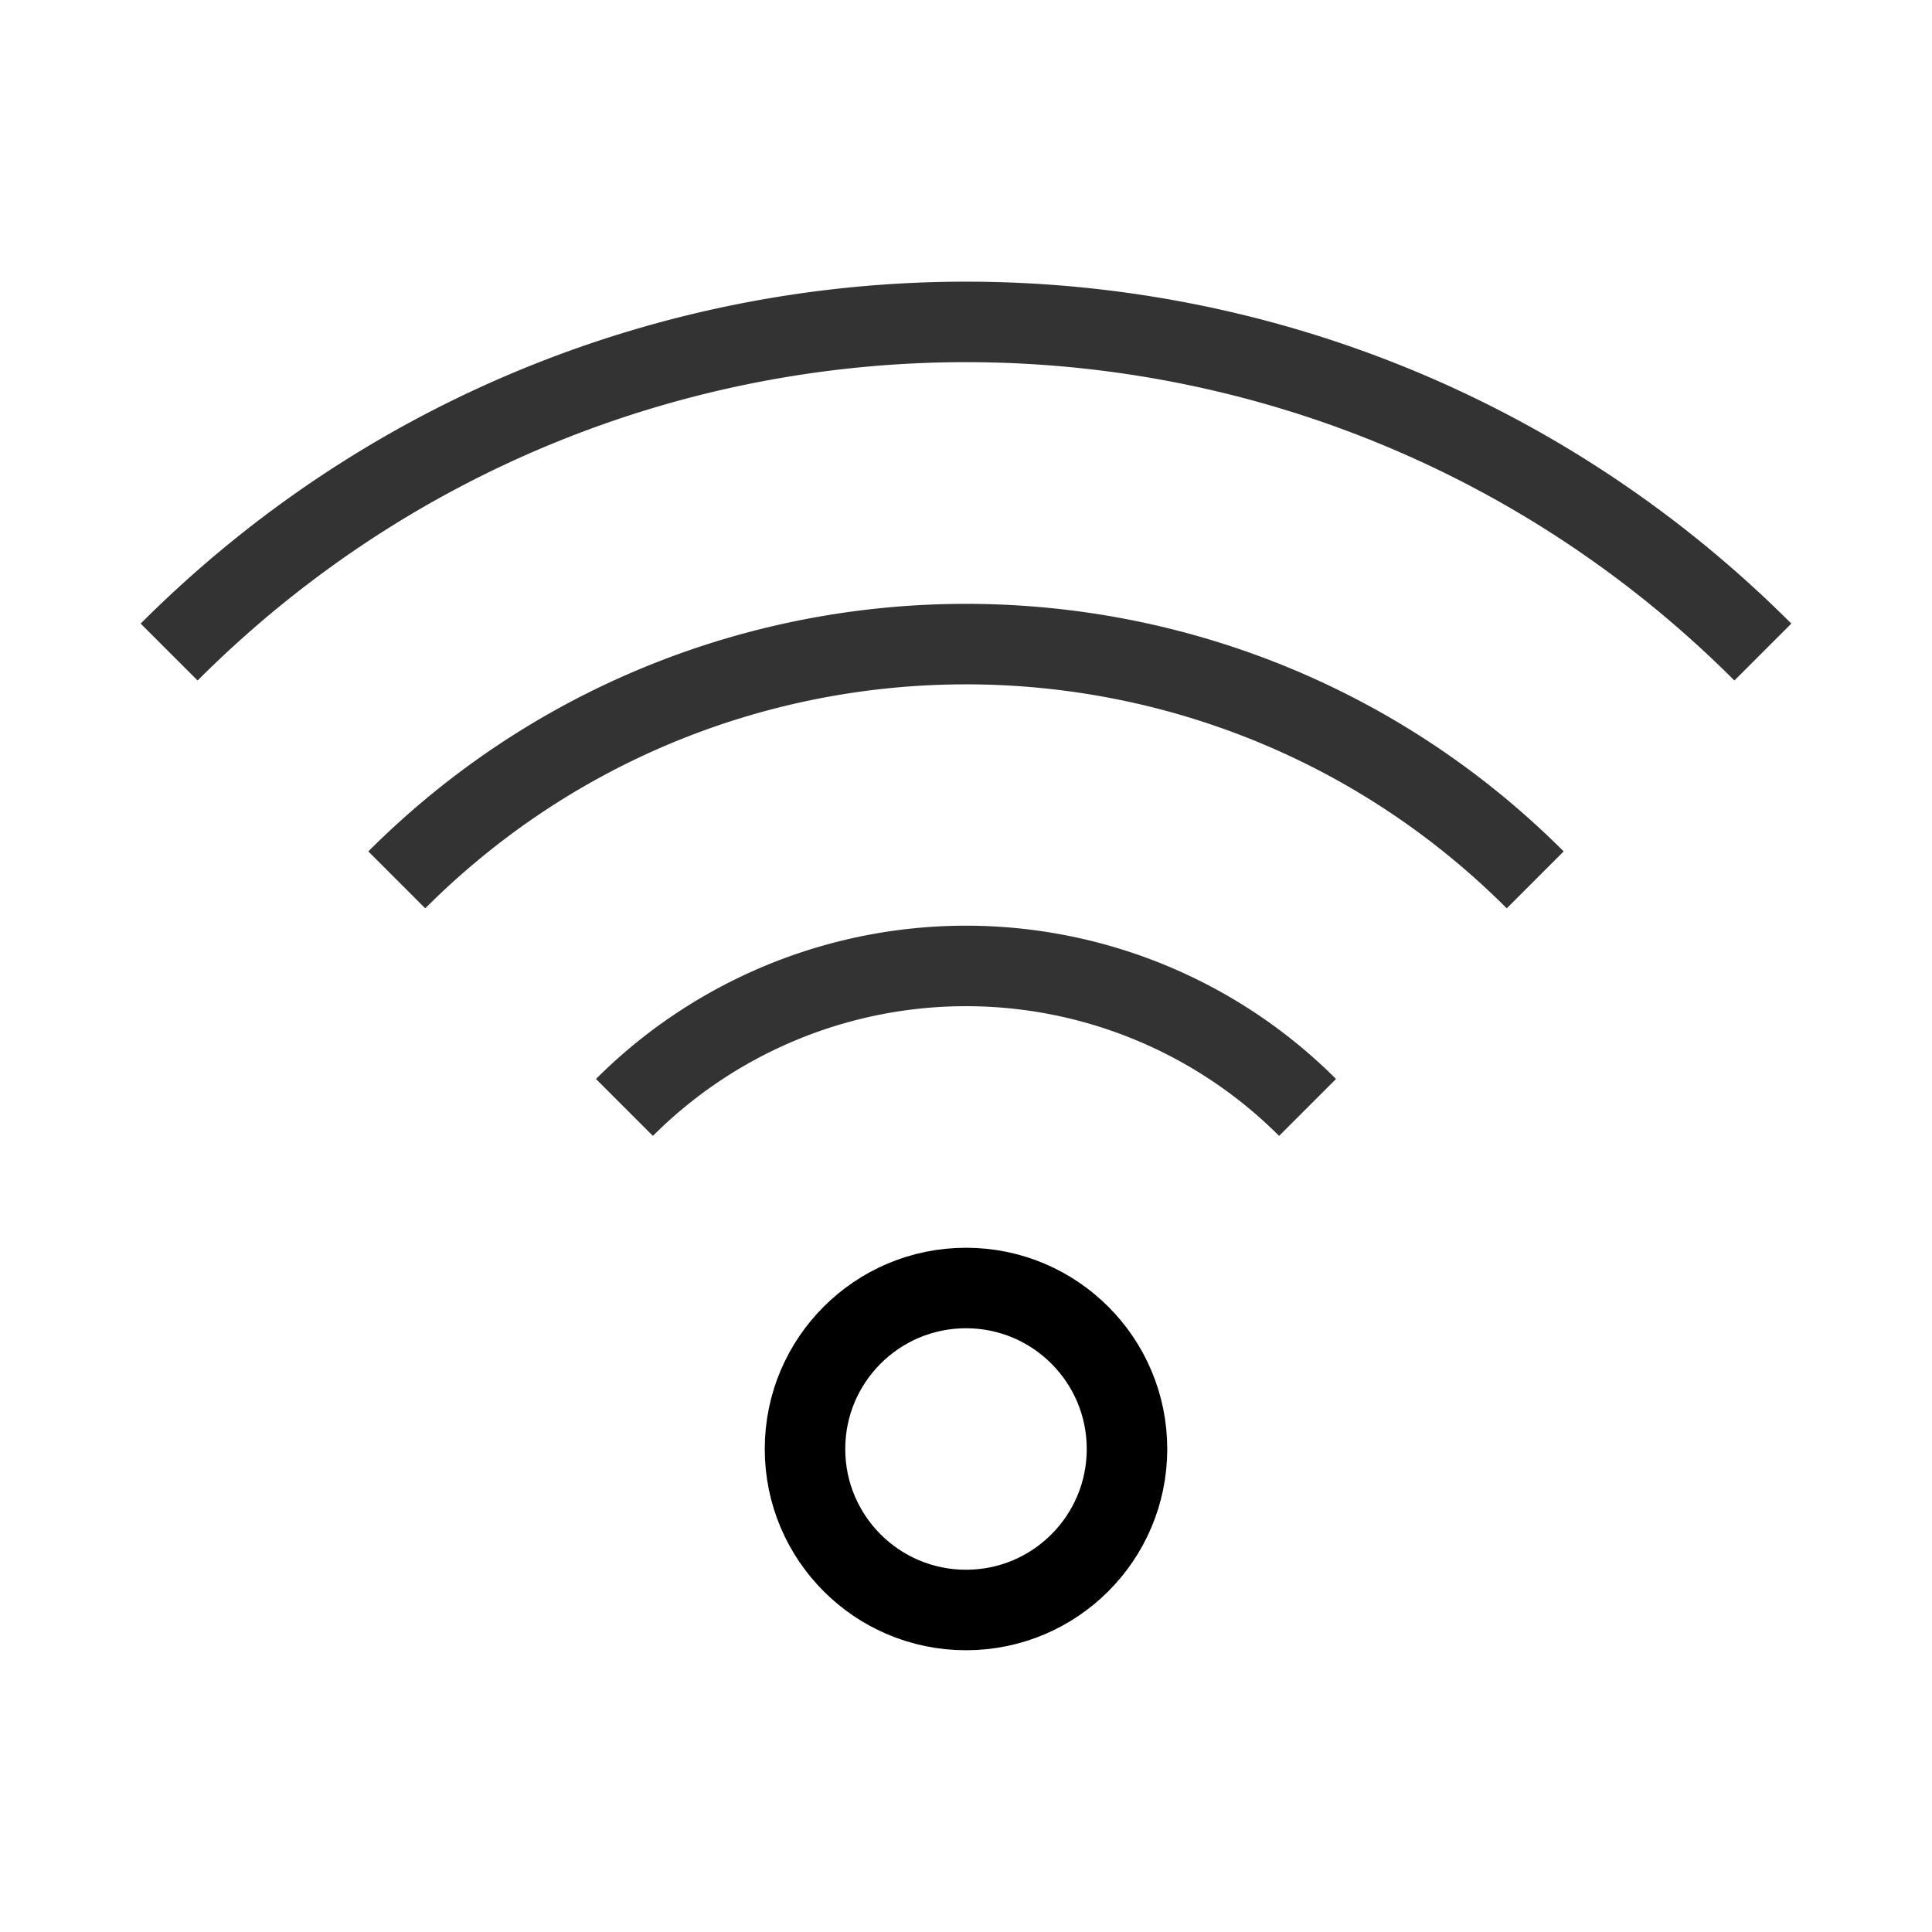 <svg xmlns="http://www.w3.org/2000/svg" width="24" height="24" viewBox="0 0 24 24">
    <g fill="none" stroke="#000" strokeWidth="2"><circle cx="12" cy="18" r="2" /><path strokeOpacity=".2" d="M7.757 13.757a6 6 0 0 1 8.486 0M4.929 10.93c3.905-3.905 10.237-3.905 14.142 0M2.101 8.1c5.467-5.468 14.331-5.468 19.798 0" opacity=".8" /></g>
  </svg>
